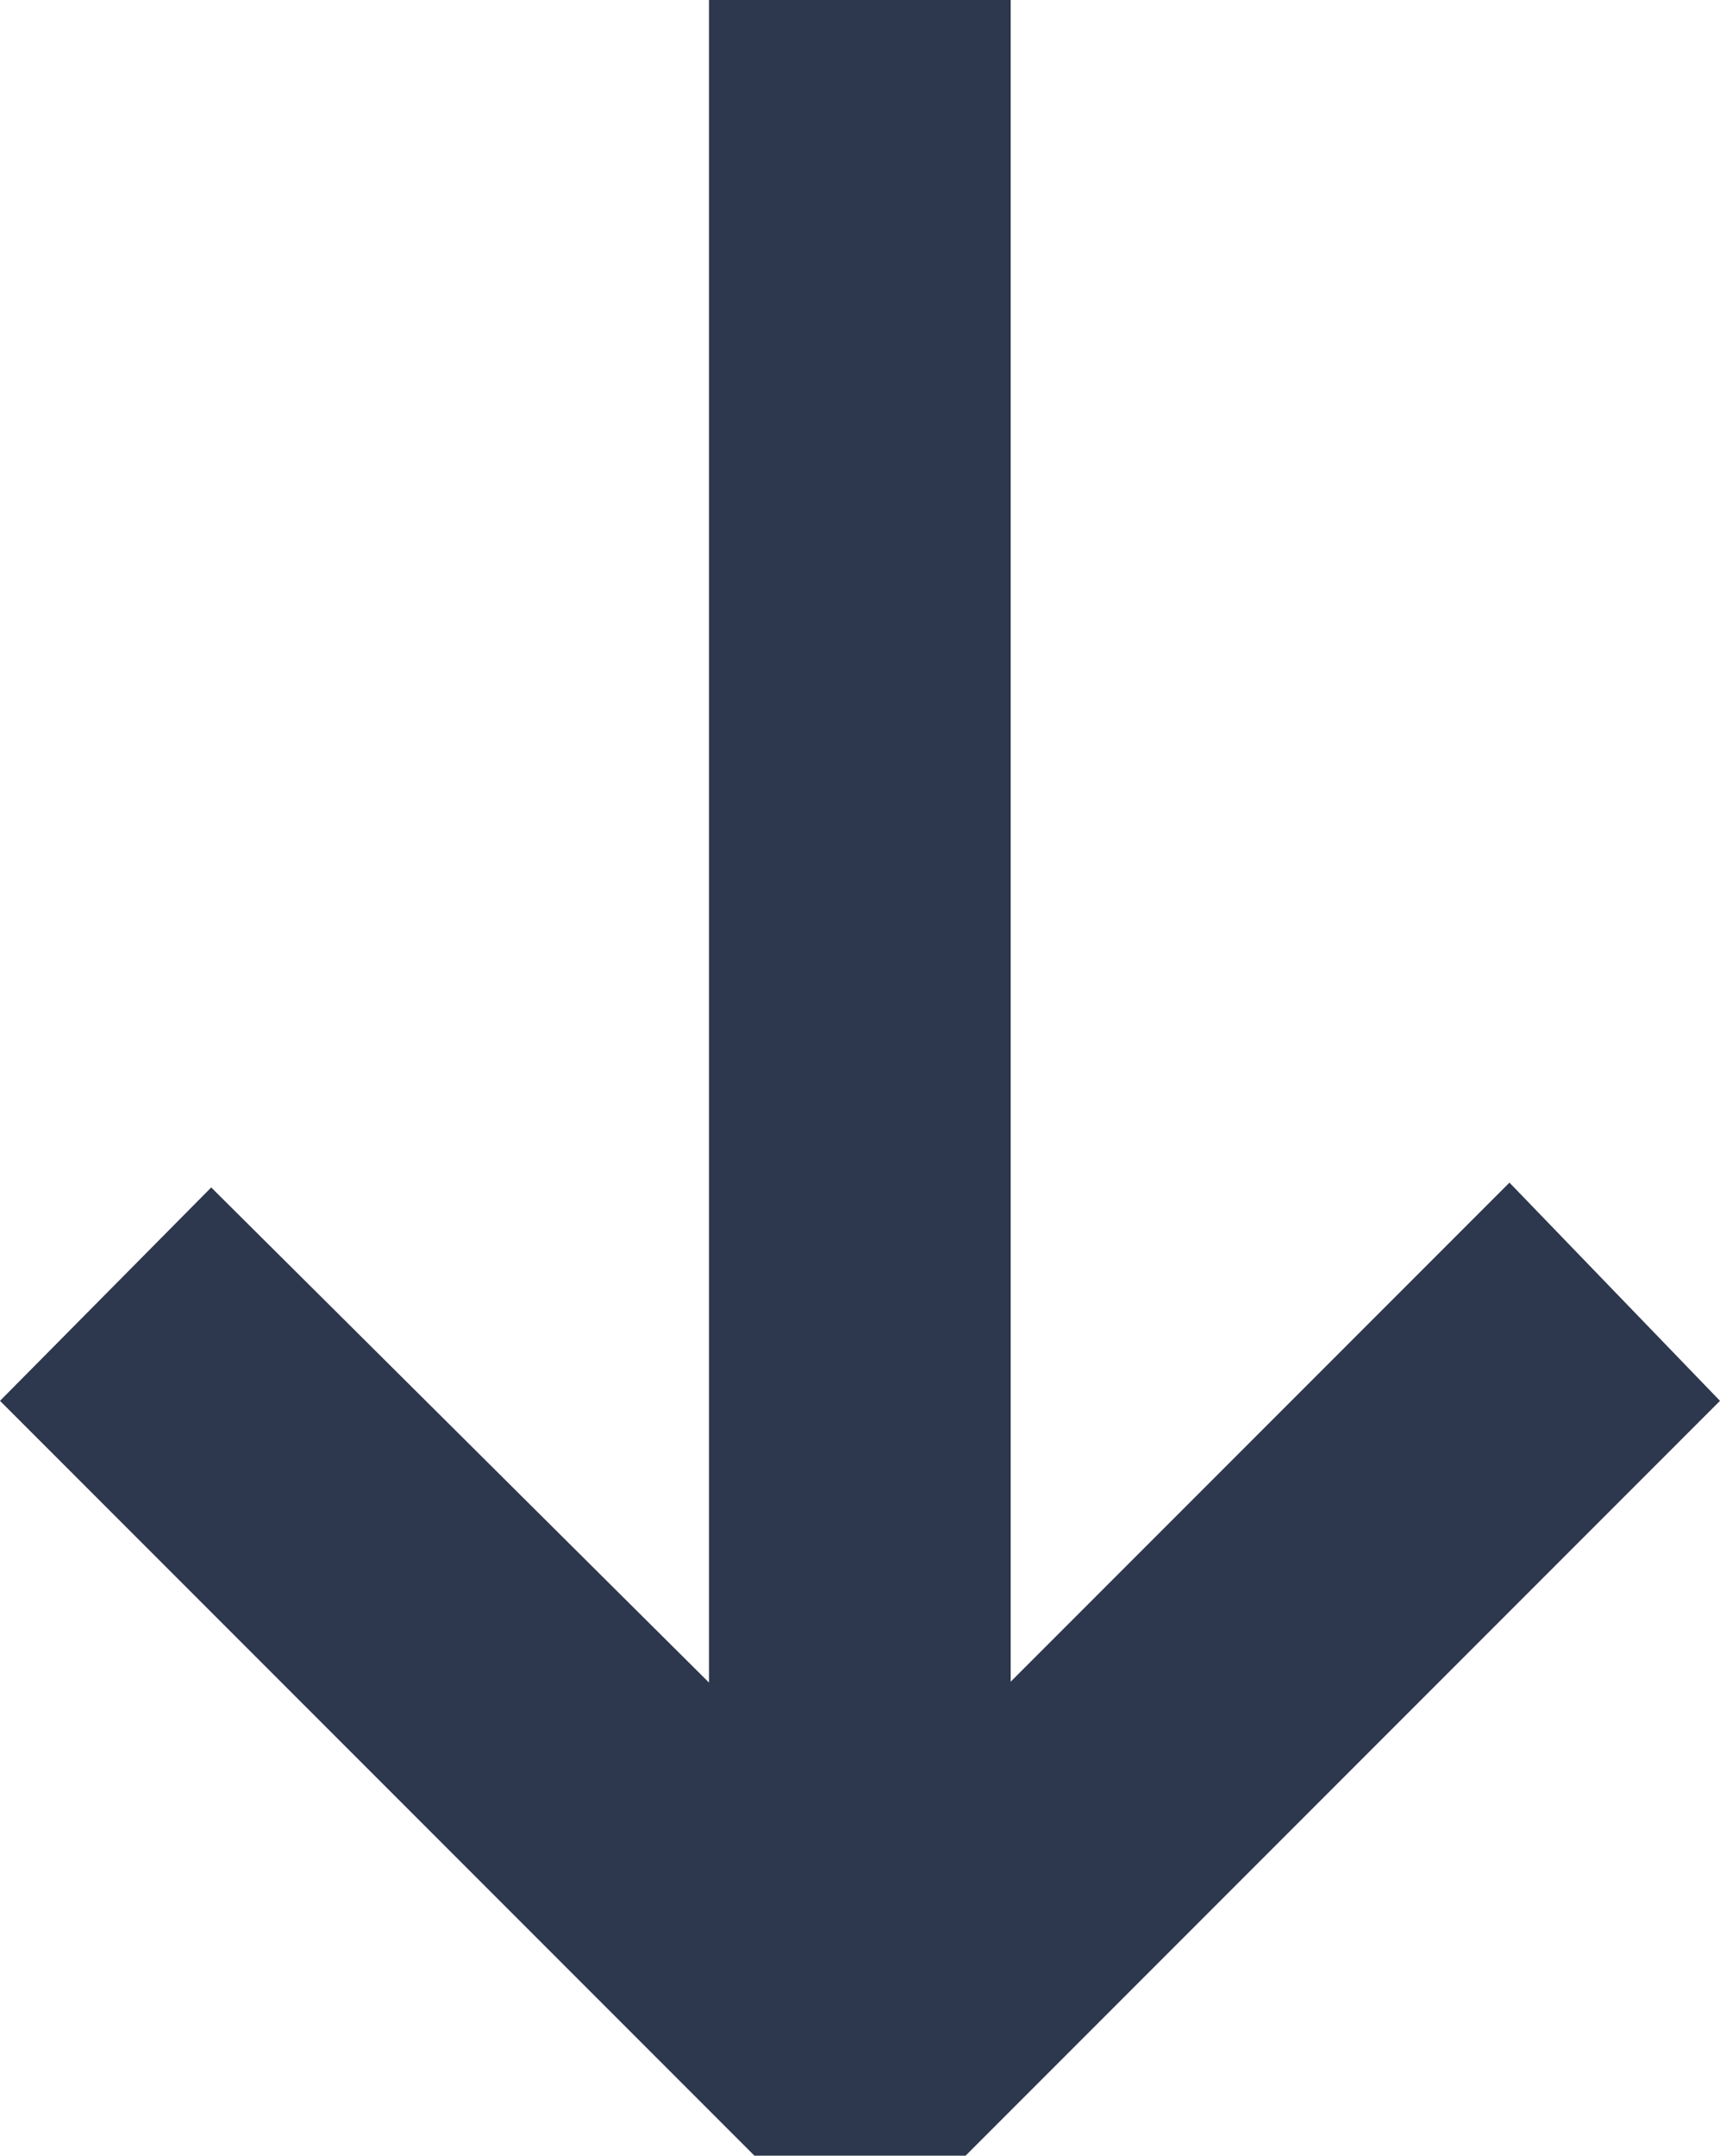 <svg xmlns="http://www.w3.org/2000/svg" width="10" height="12.526" viewBox="0 0 10 12.526">
  <path id="Tracé_31" data-name="Tracé 31" d="M21.25,17.14l-4.386,4.386H15.636L11.25,17.14,12.478,15.9l2.894,2.877V9h1.754v9.772l2.9-2.9Z" transform="translate(-11.25 -9)" fill="#2d374d"/>
</svg>
